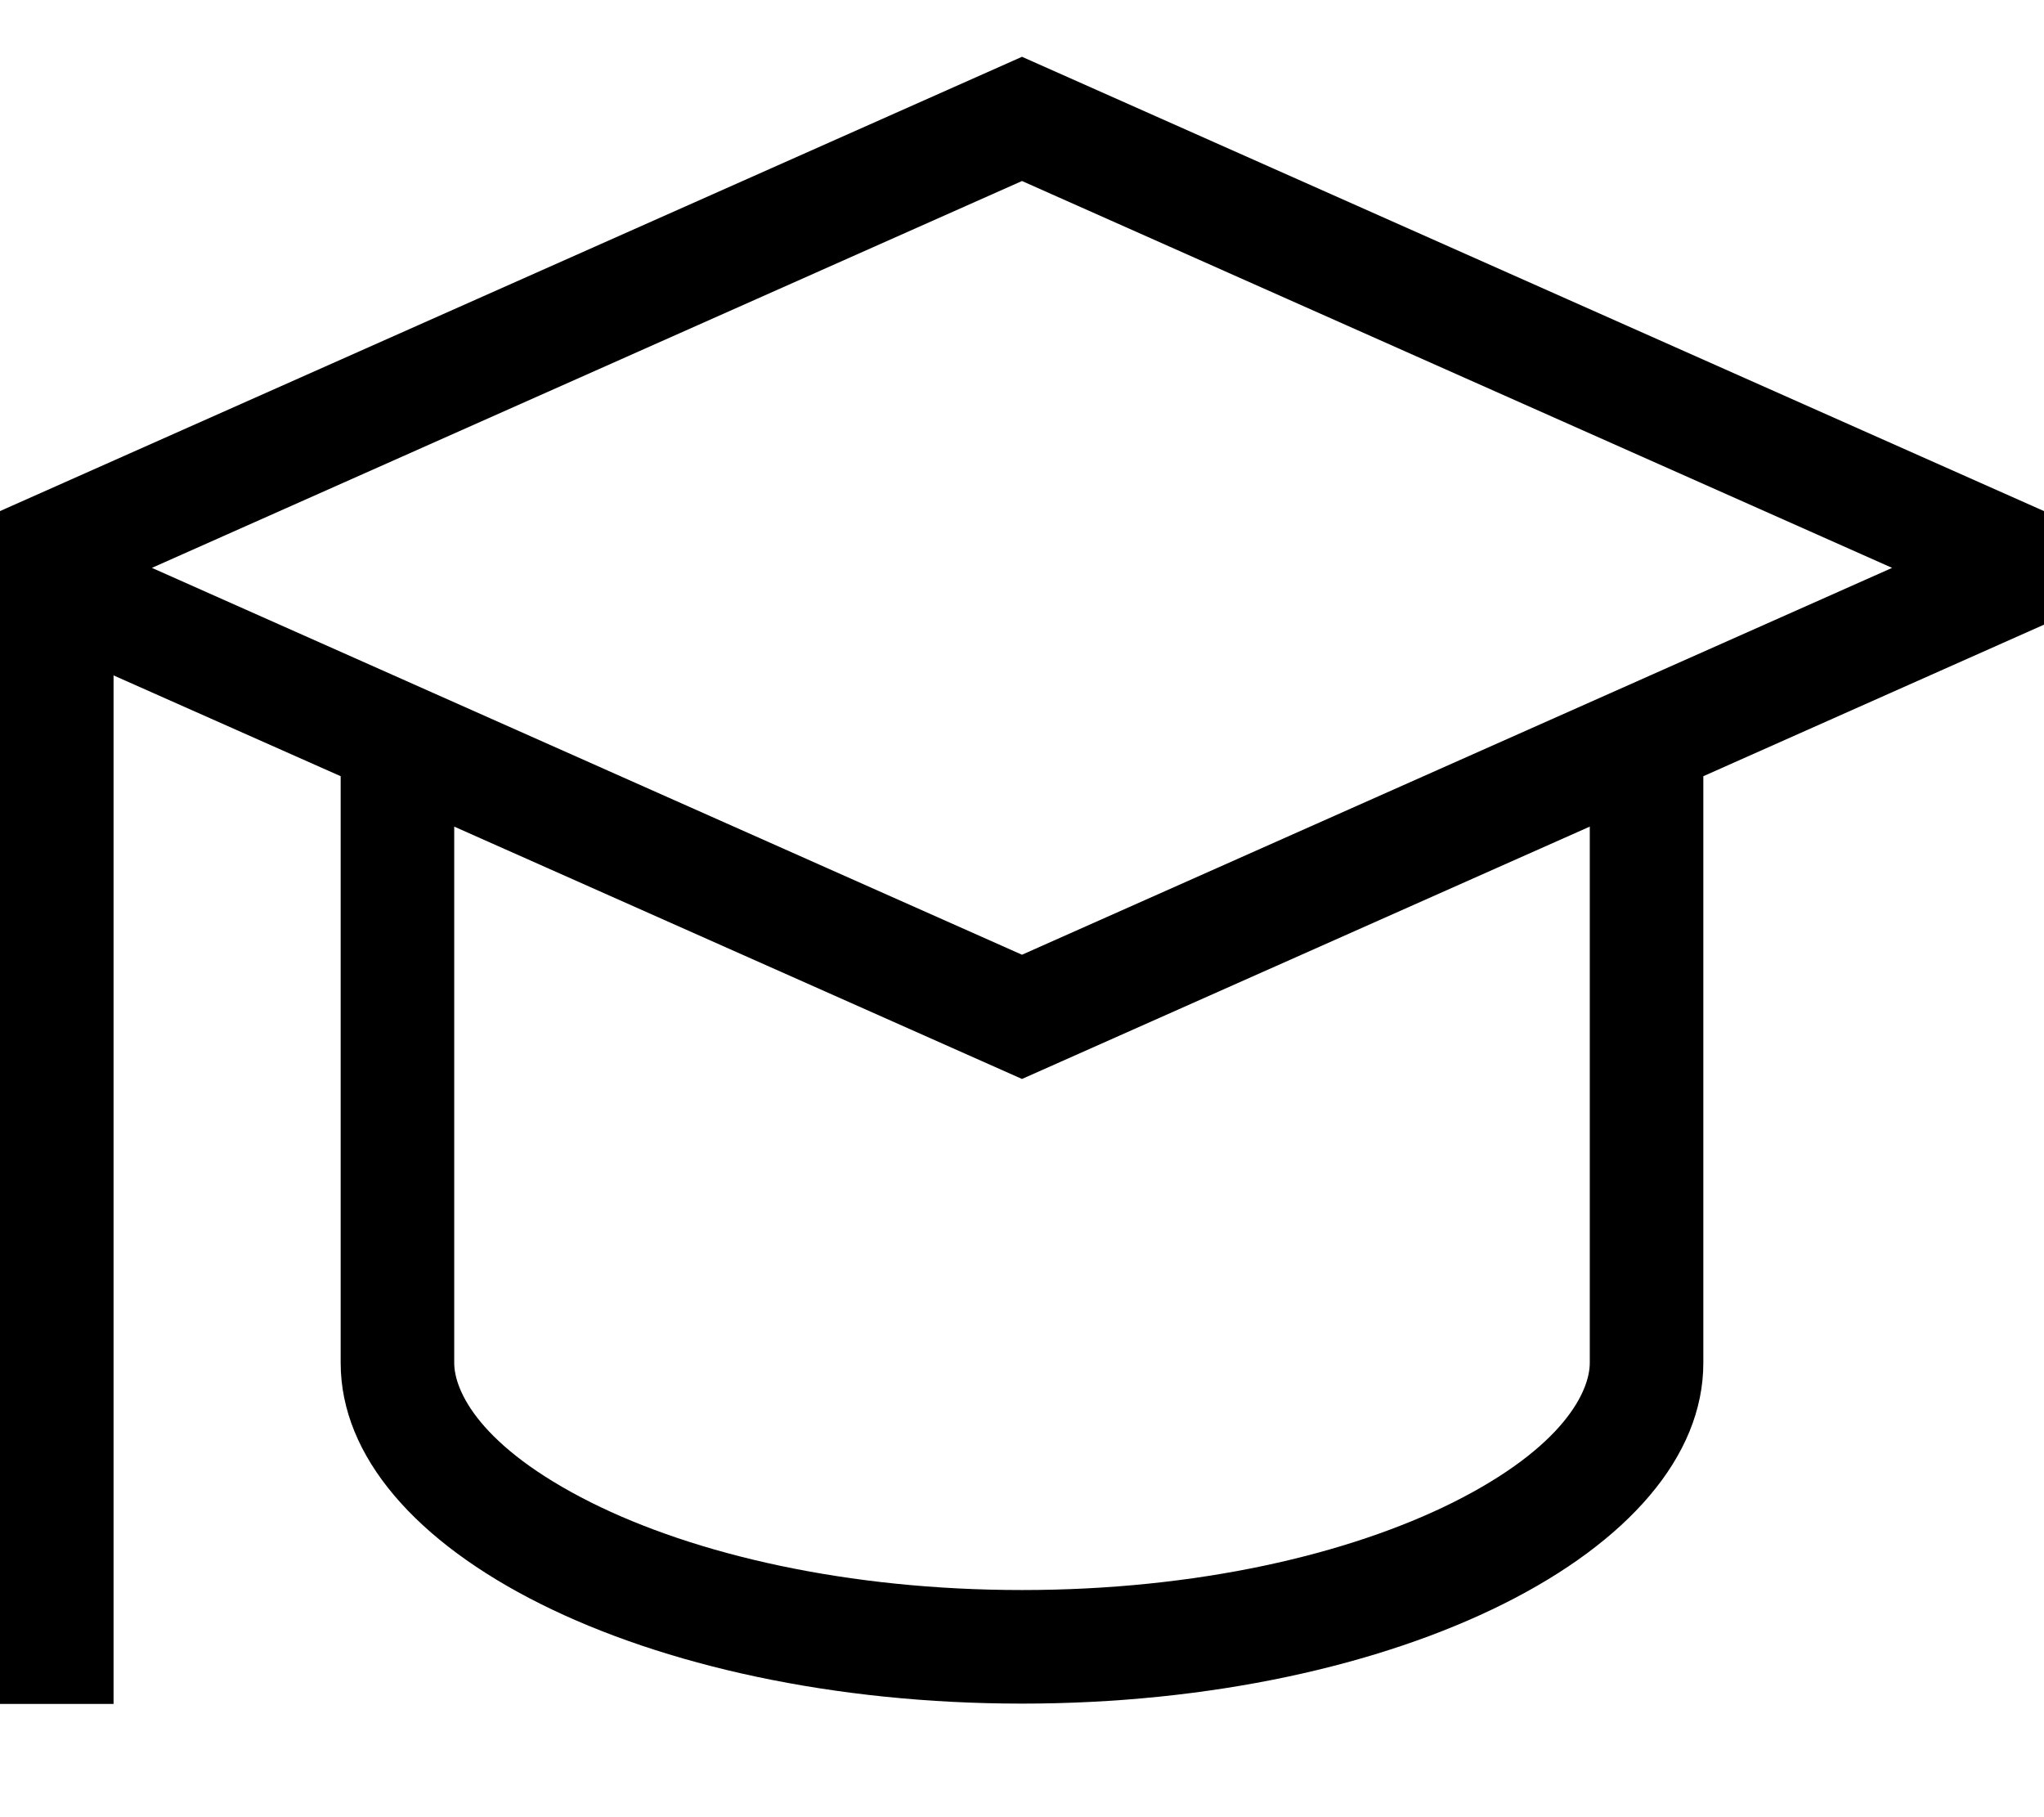 <svg xmlns="http://www.w3.org/2000/svg" viewBox="0 0 576 512"><!--! Font Awesome Pro 7.0.0 by @fontawesome - https://fontawesome.com License - https://fontawesome.com/license (Commercial License) Copyright 2025 Fonticons, Inc. --><path fill="currentColor" d="M288 269L533.2 160 288 51 42.8 160 288 269zM0 144l288-128 288 128 0 32-96 42.7 0 165.3c0 53-86 96-192 96S96 437 96 384l0-165.3-64-28.4 0 289.8-32 0 0-336zM288 304L128 232.9 128 384c0 7.9 7.2 23.6 38.5 39.3 29.4 14.7 72.3 24.7 121.5 24.7s92-10 121.5-24.7C440.8 407.6 448 391.9 448 384l0-151.1-160 71.1z"/></svg>